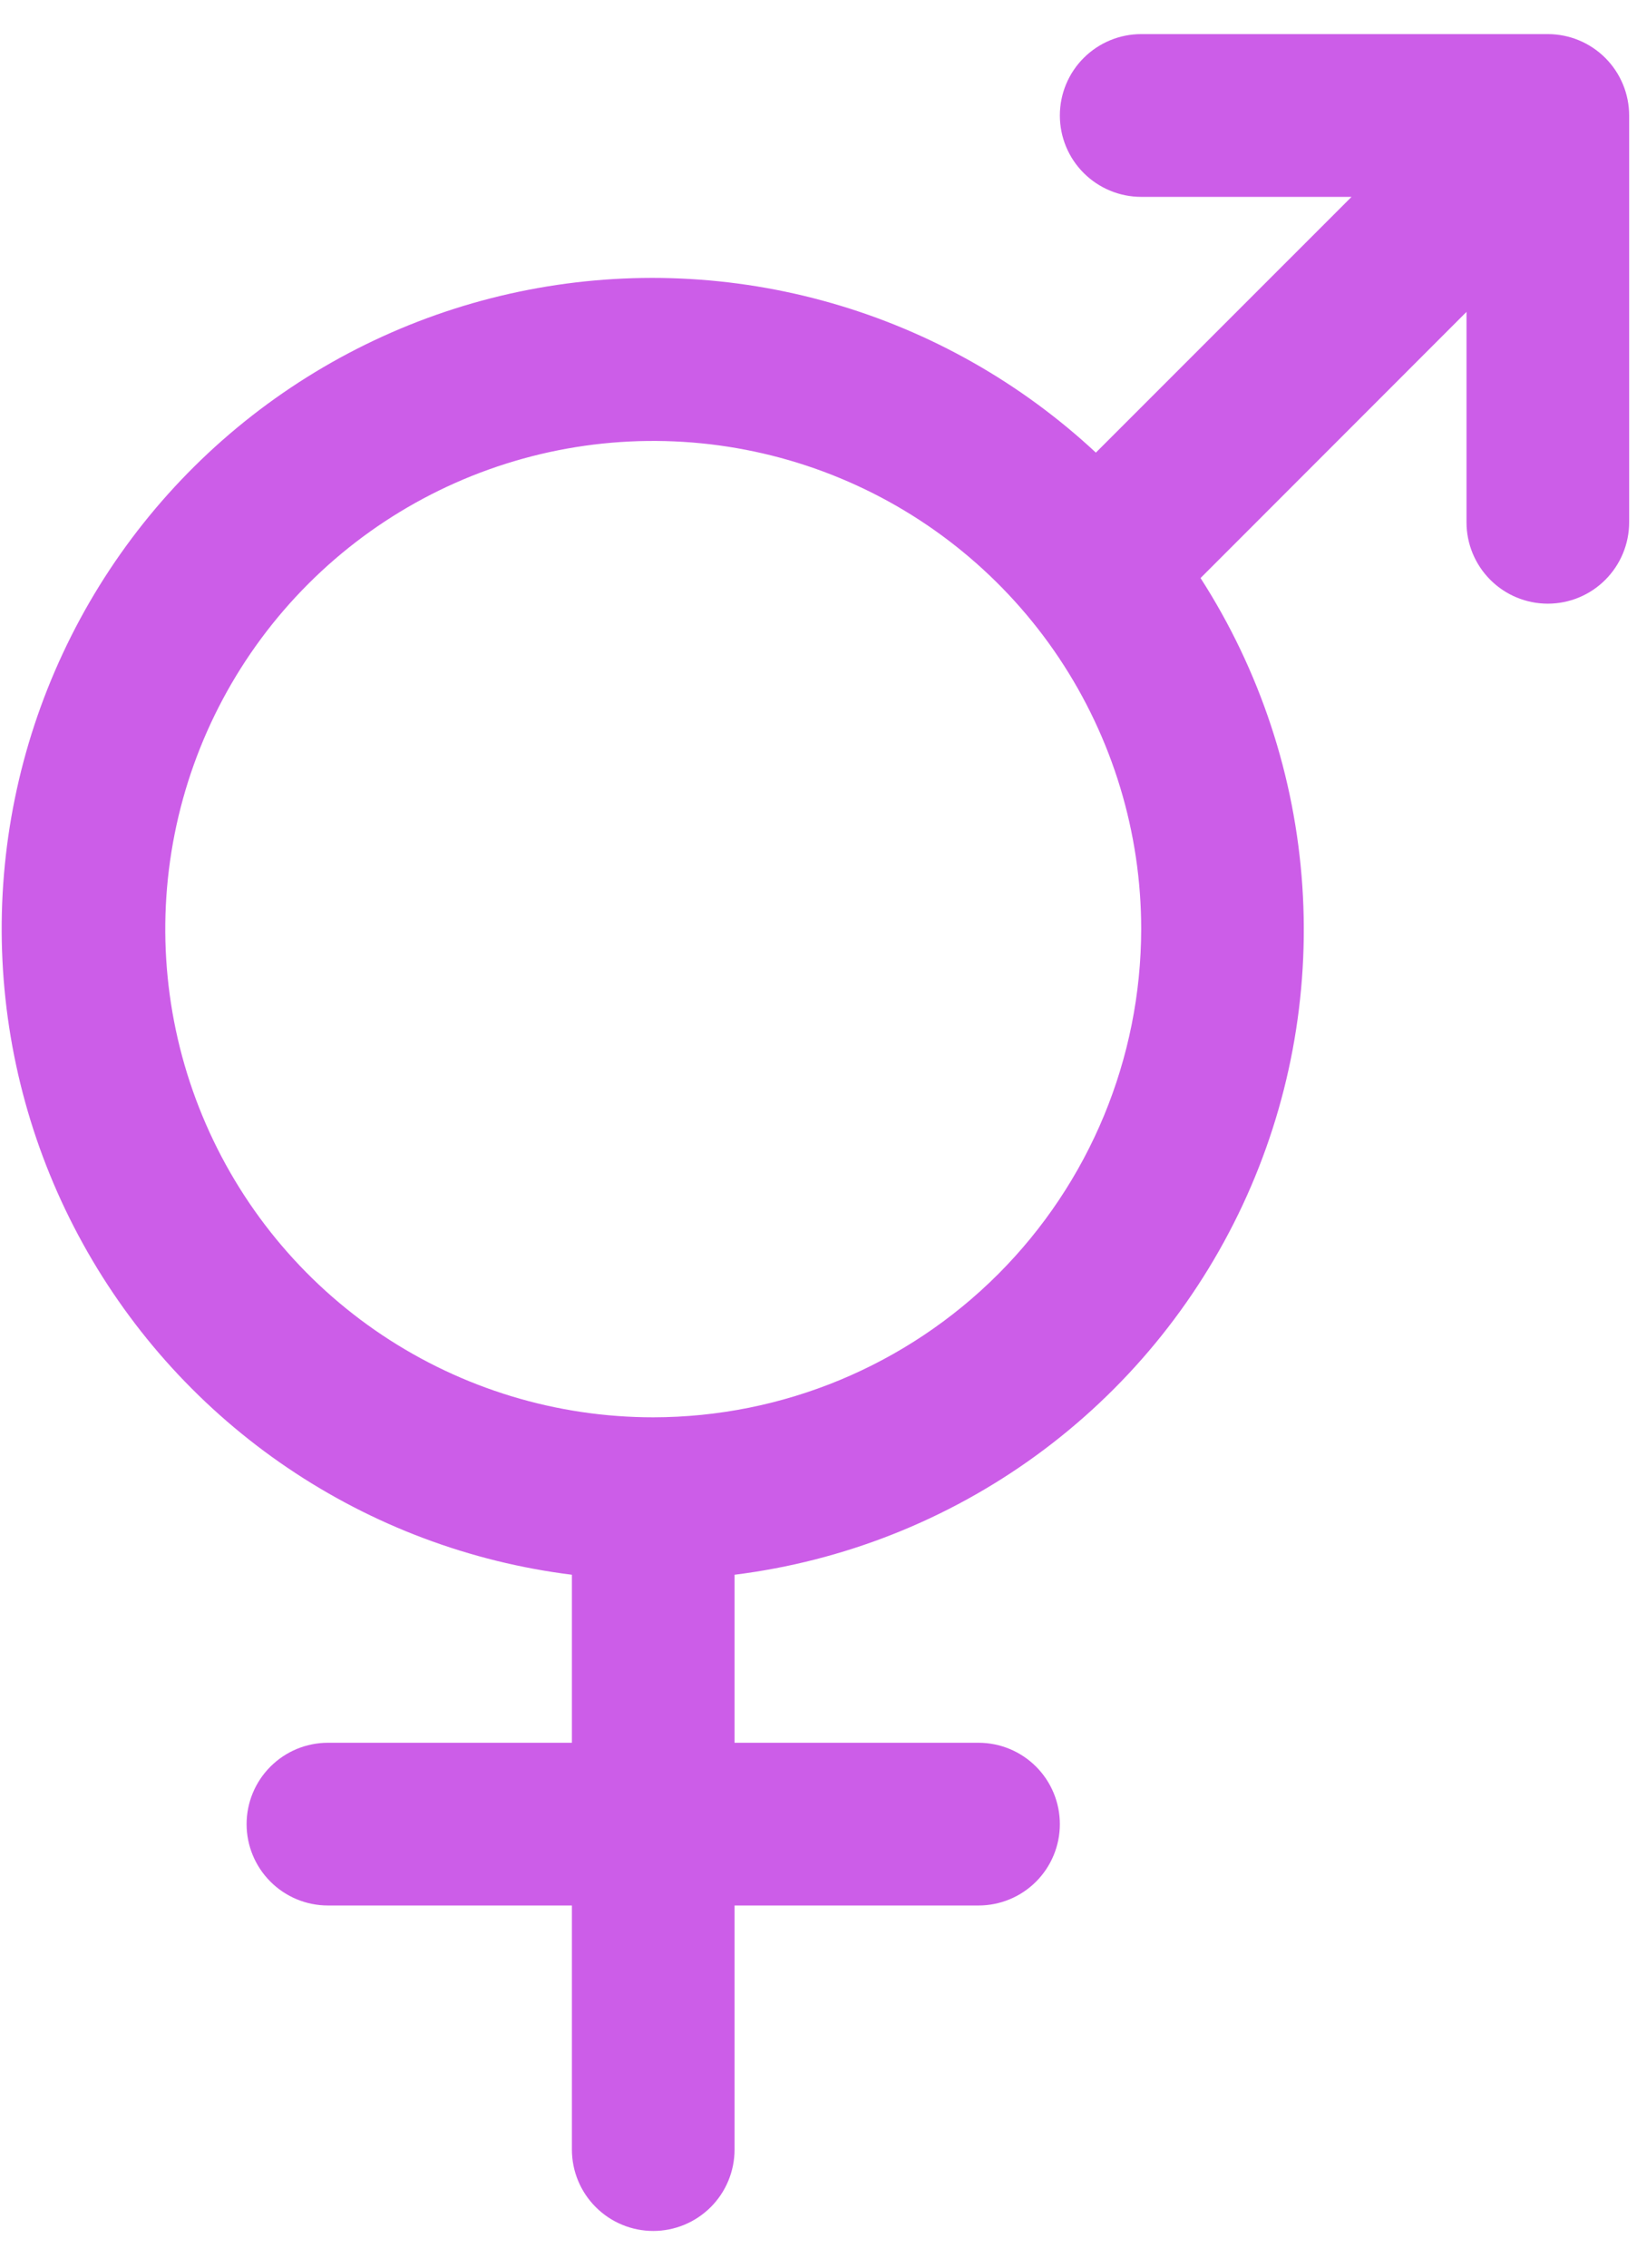 <svg width="39" height="54" viewBox="0 0 39 54" fill="none" xmlns="http://www.w3.org/2000/svg">
<path d="M36.875 0.812H27.188C26.674 0.812 26.181 1.017 25.818 1.38C25.454 1.743 25.25 2.236 25.25 2.75C25.25 3.264 25.454 3.757 25.818 4.12C26.181 4.483 26.674 4.688 27.188 4.688H32.199L26.108 10.778C24.319 9.112 22.162 7.892 19.811 7.218C17.461 6.544 14.985 6.436 12.585 6.902C10.185 7.368 7.93 8.395 6.003 9.899C4.075 11.404 2.531 13.343 1.497 15.558C0.462 17.773 -0.034 20.201 0.049 22.644C0.132 25.088 0.792 27.477 1.975 29.616C3.157 31.756 4.829 33.585 6.854 34.955C8.879 36.325 11.199 37.197 13.625 37.499V41.5H7.813C7.299 41.5 6.806 41.704 6.443 42.068C6.079 42.431 5.875 42.924 5.875 43.438C5.875 43.951 6.079 44.444 6.443 44.807C6.806 45.171 7.299 45.375 7.813 45.375H13.625V51.188C13.625 51.701 13.829 52.194 14.193 52.557C14.556 52.921 15.049 53.125 15.563 53.125C16.076 53.125 16.569 52.921 16.933 52.557C17.296 52.194 17.5 51.701 17.5 51.188V45.375H23.313C23.826 45.375 24.319 45.171 24.683 44.807C25.046 44.444 25.25 43.951 25.25 43.438C25.25 42.924 25.046 42.431 24.683 42.068C24.319 41.704 23.826 41.5 23.313 41.5H17.5V37.499C20.097 37.175 22.57 36.197 24.686 34.658C26.803 33.118 28.495 31.068 29.604 28.697C30.713 26.326 31.202 23.713 31.027 21.102C30.852 18.49 30.018 15.966 28.602 13.765L34.938 7.427V12.438C34.938 12.951 35.142 13.444 35.505 13.807C35.868 14.171 36.361 14.375 36.875 14.375C37.389 14.375 37.882 14.171 38.245 13.807C38.608 13.444 38.813 12.951 38.813 12.438V2.75C38.813 2.236 38.608 1.743 38.245 1.38C37.882 1.017 37.389 0.812 36.875 0.812ZM15.563 33.75C13.263 33.75 11.016 33.068 9.104 31.791C7.192 30.514 5.702 28.698 4.823 26.574C3.943 24.45 3.712 22.112 4.161 19.857C4.61 17.602 5.717 15.531 7.343 13.905C8.968 12.279 11.04 11.172 13.295 10.723C15.55 10.275 17.887 10.505 20.011 11.385C22.136 12.265 23.951 13.755 25.229 15.666C26.506 17.578 27.188 19.826 27.188 22.125C27.184 25.207 25.959 28.162 23.779 30.342C21.6 32.521 18.645 33.747 15.563 33.75Z" fill="#CC5DE8"/>
</svg>
